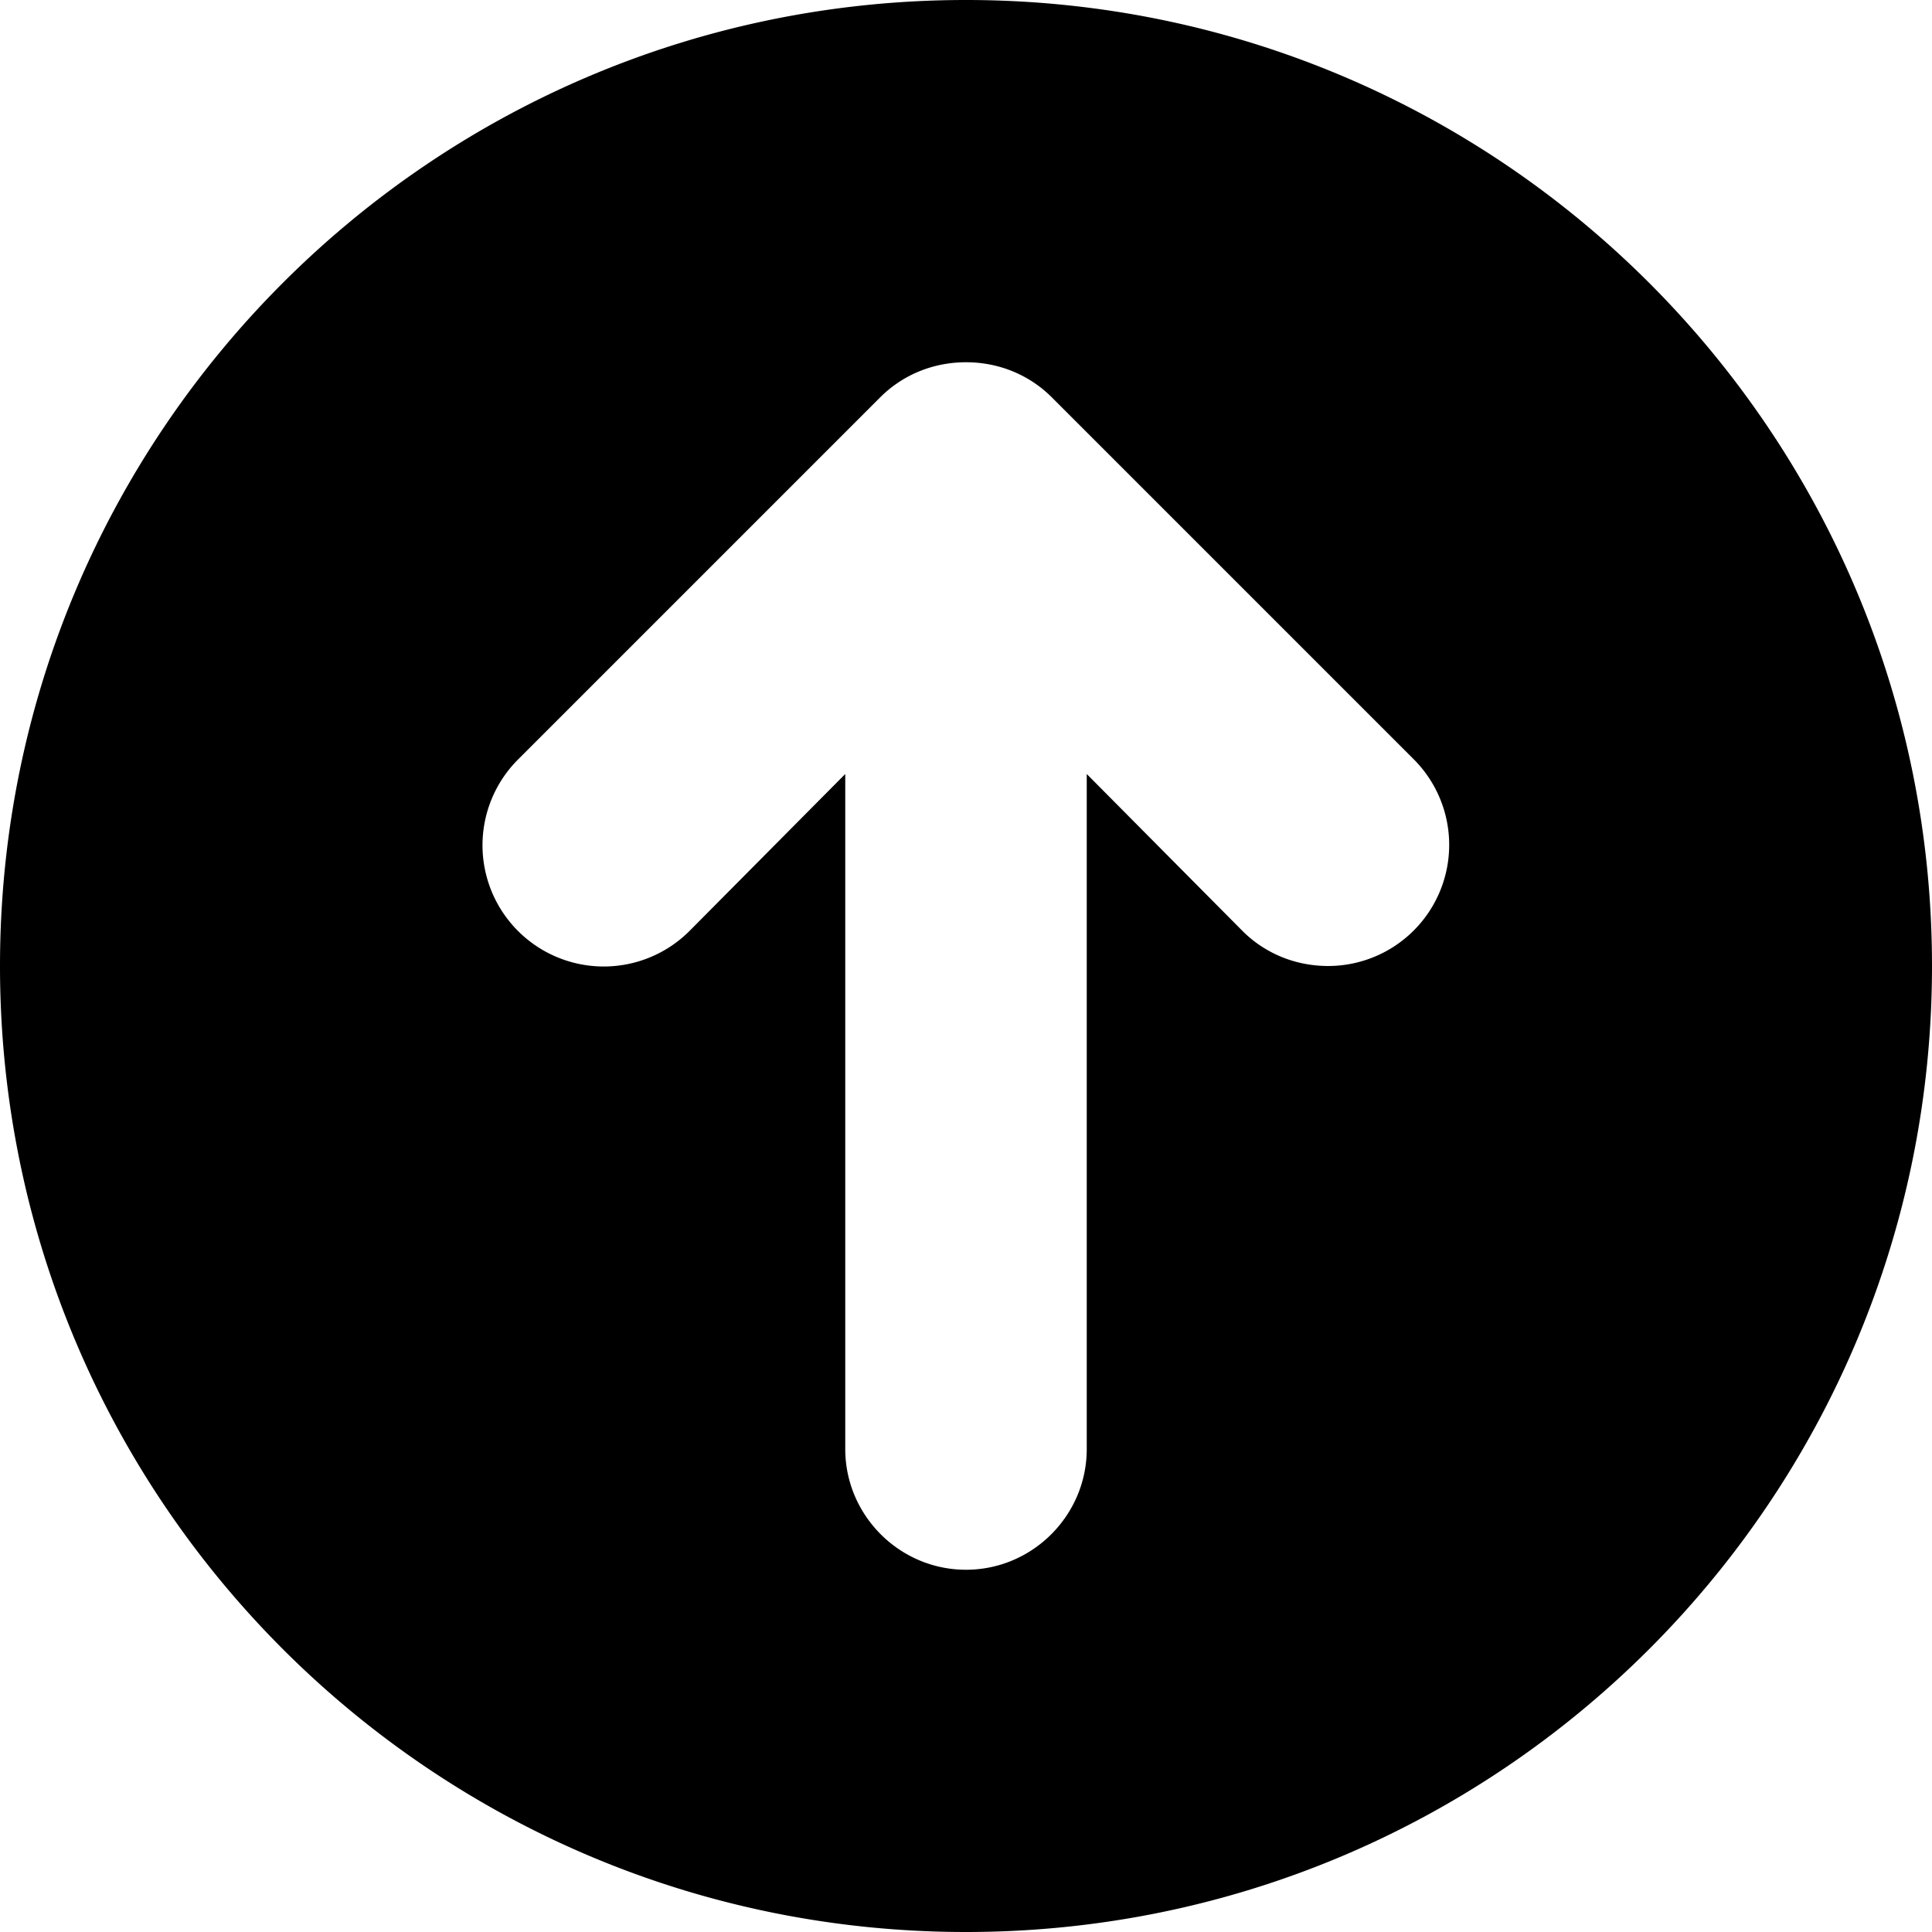 <svg xmlns="http://www.w3.org/2000/svg" viewBox="0 0 16 16">
    <path fill-rule="evenodd" clip-rule="evenodd" d="M8 0C3.58 0 0 3.58 0 8s3.58 8 8 8 8-3.58 8-8-3.58-8-8-8zm3 8c-.28 0-.53-.11-.71-.29L9 6.41V12c0 .55-.45 1-1 1s-1-.45-1-1V6.41l-1.29 1.3a1.003 1.003 0 01-1.42-1.42l3-3C7.47 3.11 7.72 3 8 3s.53.11.71.29l3 3A1.003 1.003 0 0111 8z"/>
</svg>
